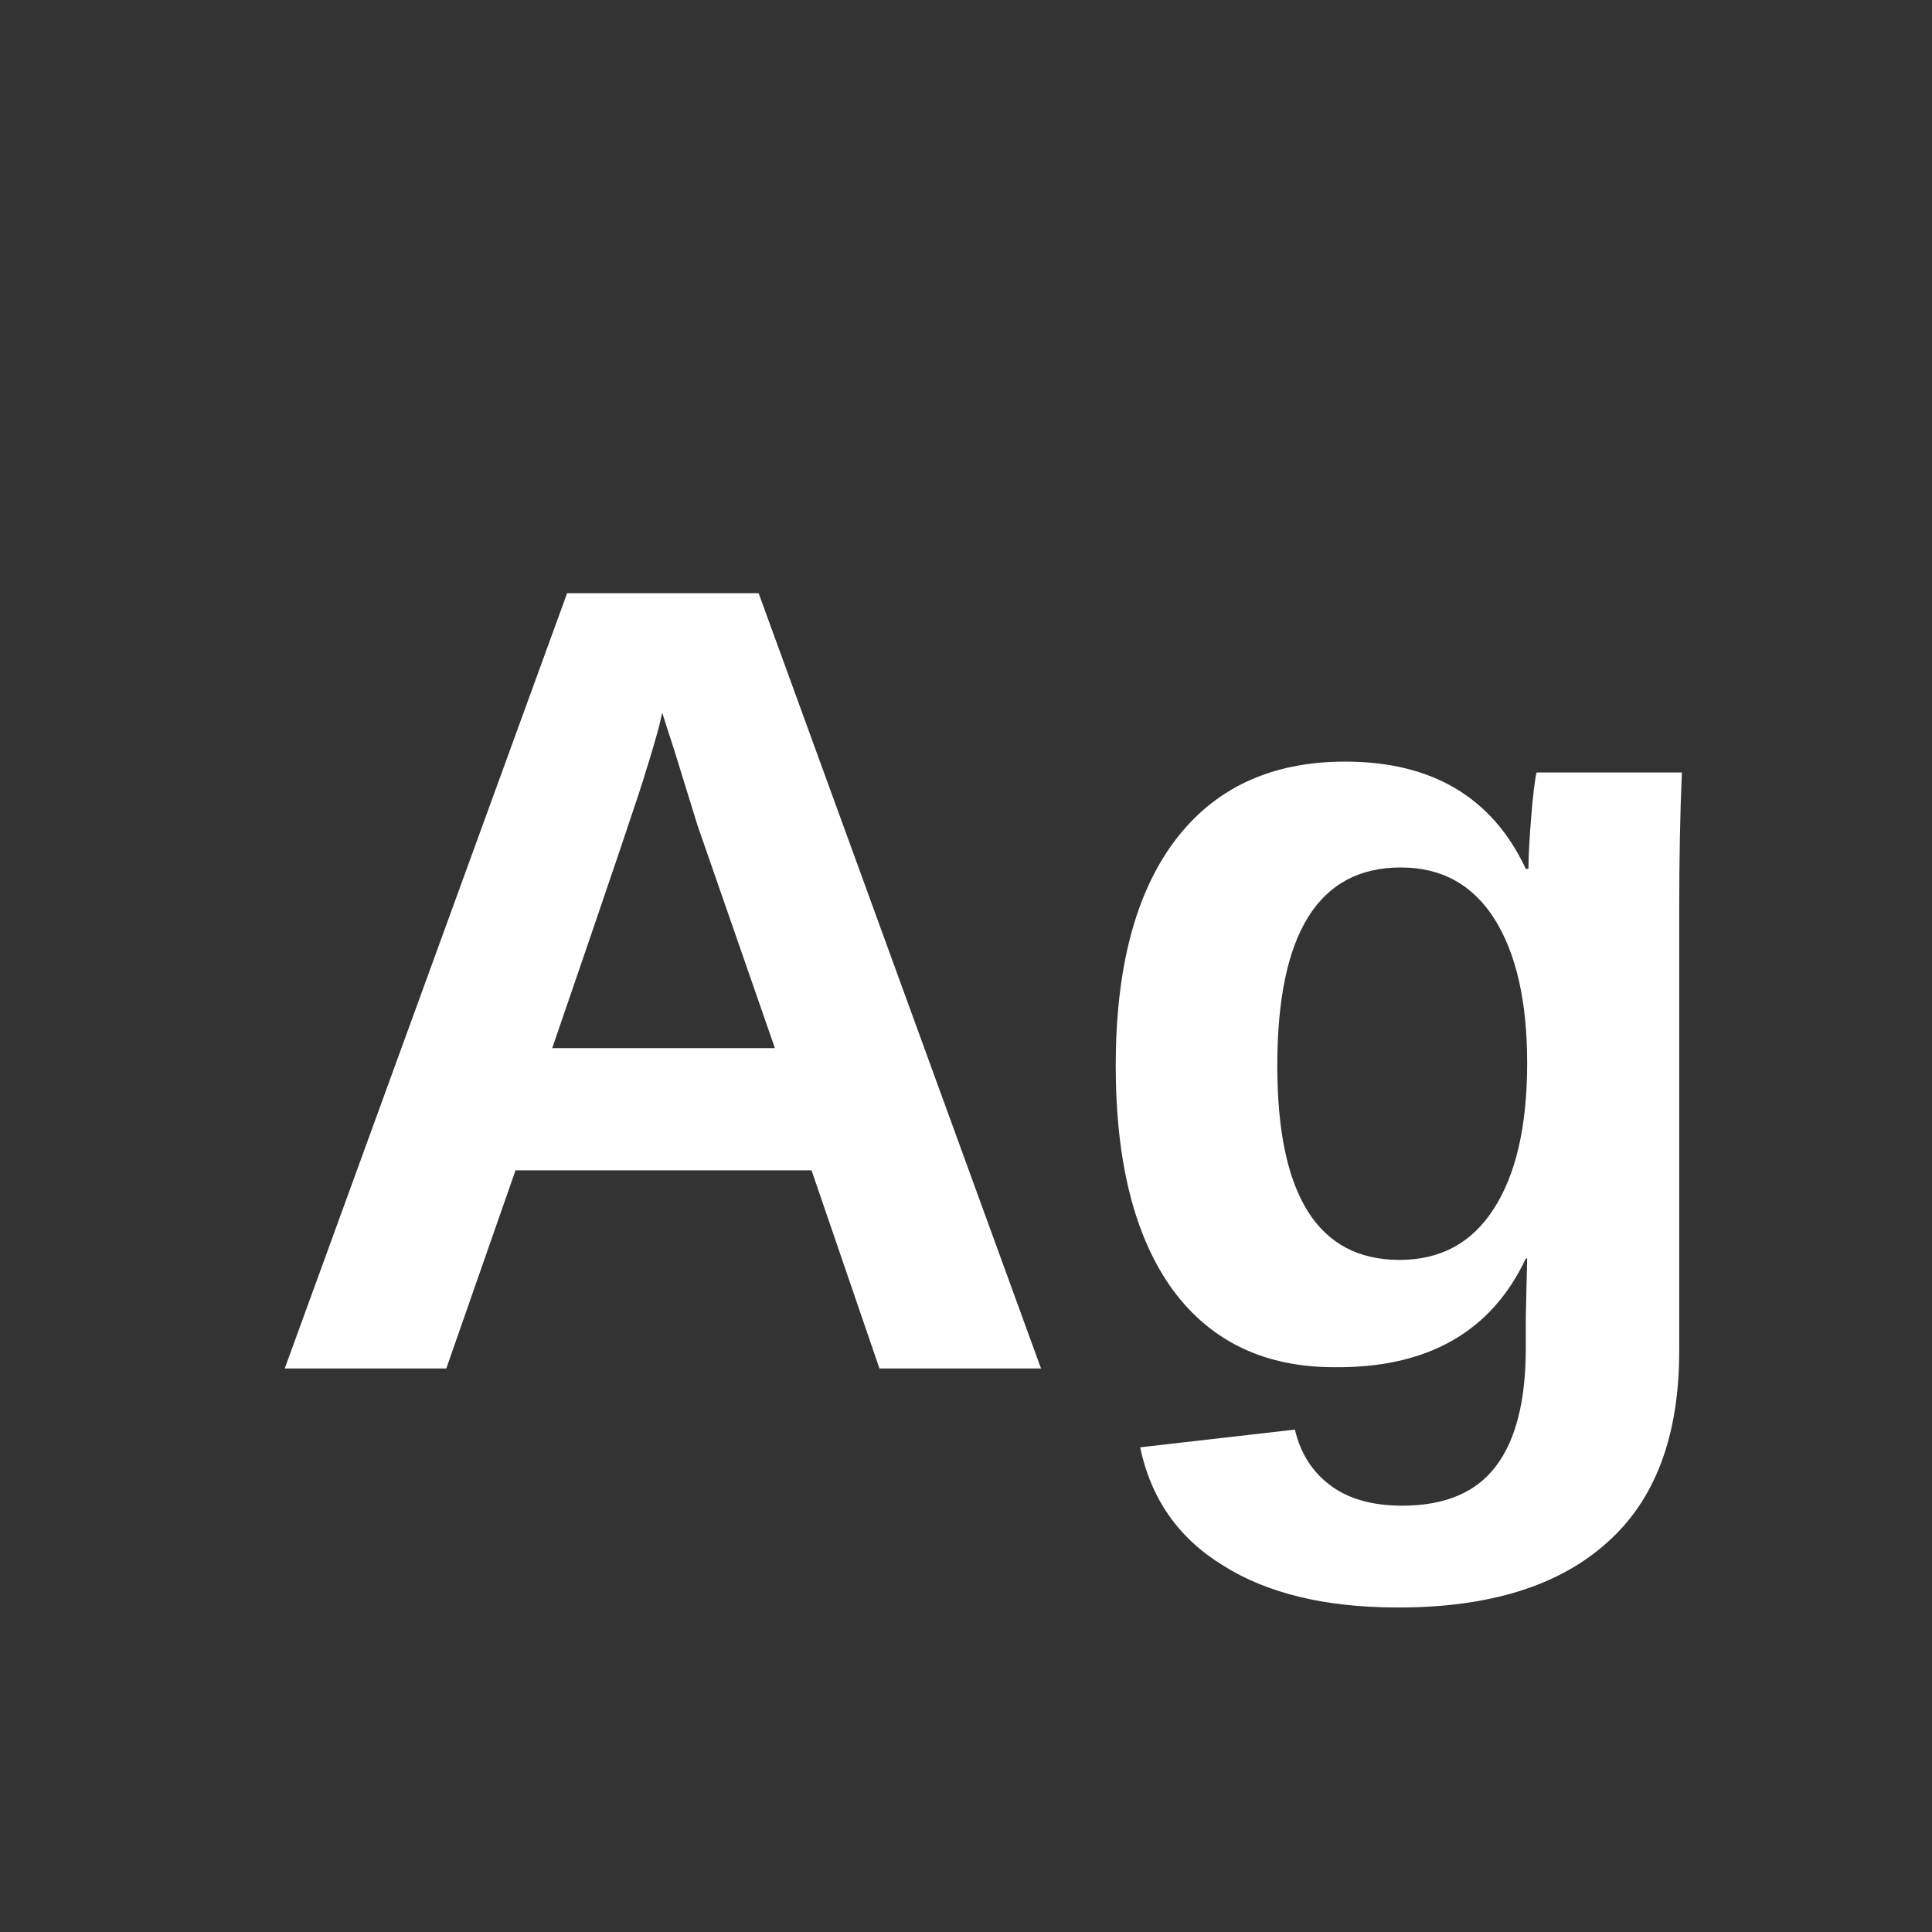 <svg width="24" height="24" viewBox="0 0 24 24" fill="none" xmlns="http://www.w3.org/2000/svg">
<rect x="0" y="0" width="24" height="24" fill="#333333" stroke="none"/>
<path d="M10.925 17L10.081 14.538H6.404L5.544 17H3.537L7.045 7.369H9.424L12.932 17H10.925ZM8.226 8.853L8.192 9.005C8.147 9.174 8.091 9.365 8.024 9.579C7.967 9.781 7.579 10.928 6.86 13.02H9.626L8.665 10.254L8.378 9.326L8.226 8.853ZM17.368 19.969C16.468 19.969 15.743 19.795 15.192 19.446C14.641 19.109 14.298 18.62 14.163 17.979L16.086 17.759C16.154 18.052 16.3 18.282 16.525 18.451C16.75 18.62 17.048 18.704 17.419 18.704C17.947 18.704 18.335 18.541 18.582 18.215C18.83 17.889 18.954 17.4 18.954 16.747V16.36L18.971 15.634H18.954C18.526 16.545 17.733 16.995 16.575 16.984C15.709 16.984 15.04 16.663 14.568 16.022C14.096 15.37 13.86 14.442 13.86 13.239C13.86 12.036 14.101 11.108 14.585 10.456C15.08 9.792 15.788 9.461 16.71 9.461C17.79 9.461 18.538 9.905 18.954 10.793H18.987C18.987 10.636 18.999 10.422 19.021 10.152C19.044 9.871 19.066 9.686 19.088 9.596H20.893C20.871 10.091 20.86 10.664 20.86 11.316V16.781C20.86 17.838 20.562 18.631 19.966 19.16C19.37 19.699 18.504 19.969 17.368 19.969ZM18.971 13.205C18.971 12.441 18.835 11.845 18.566 11.417C18.296 10.99 17.908 10.776 17.402 10.776C16.378 10.776 15.867 11.597 15.867 13.239C15.867 14.847 16.373 15.651 17.385 15.651C17.891 15.651 18.279 15.443 18.549 15.027C18.83 14.6 18.971 13.992 18.971 13.205Z" fill="white"/>
</svg>

